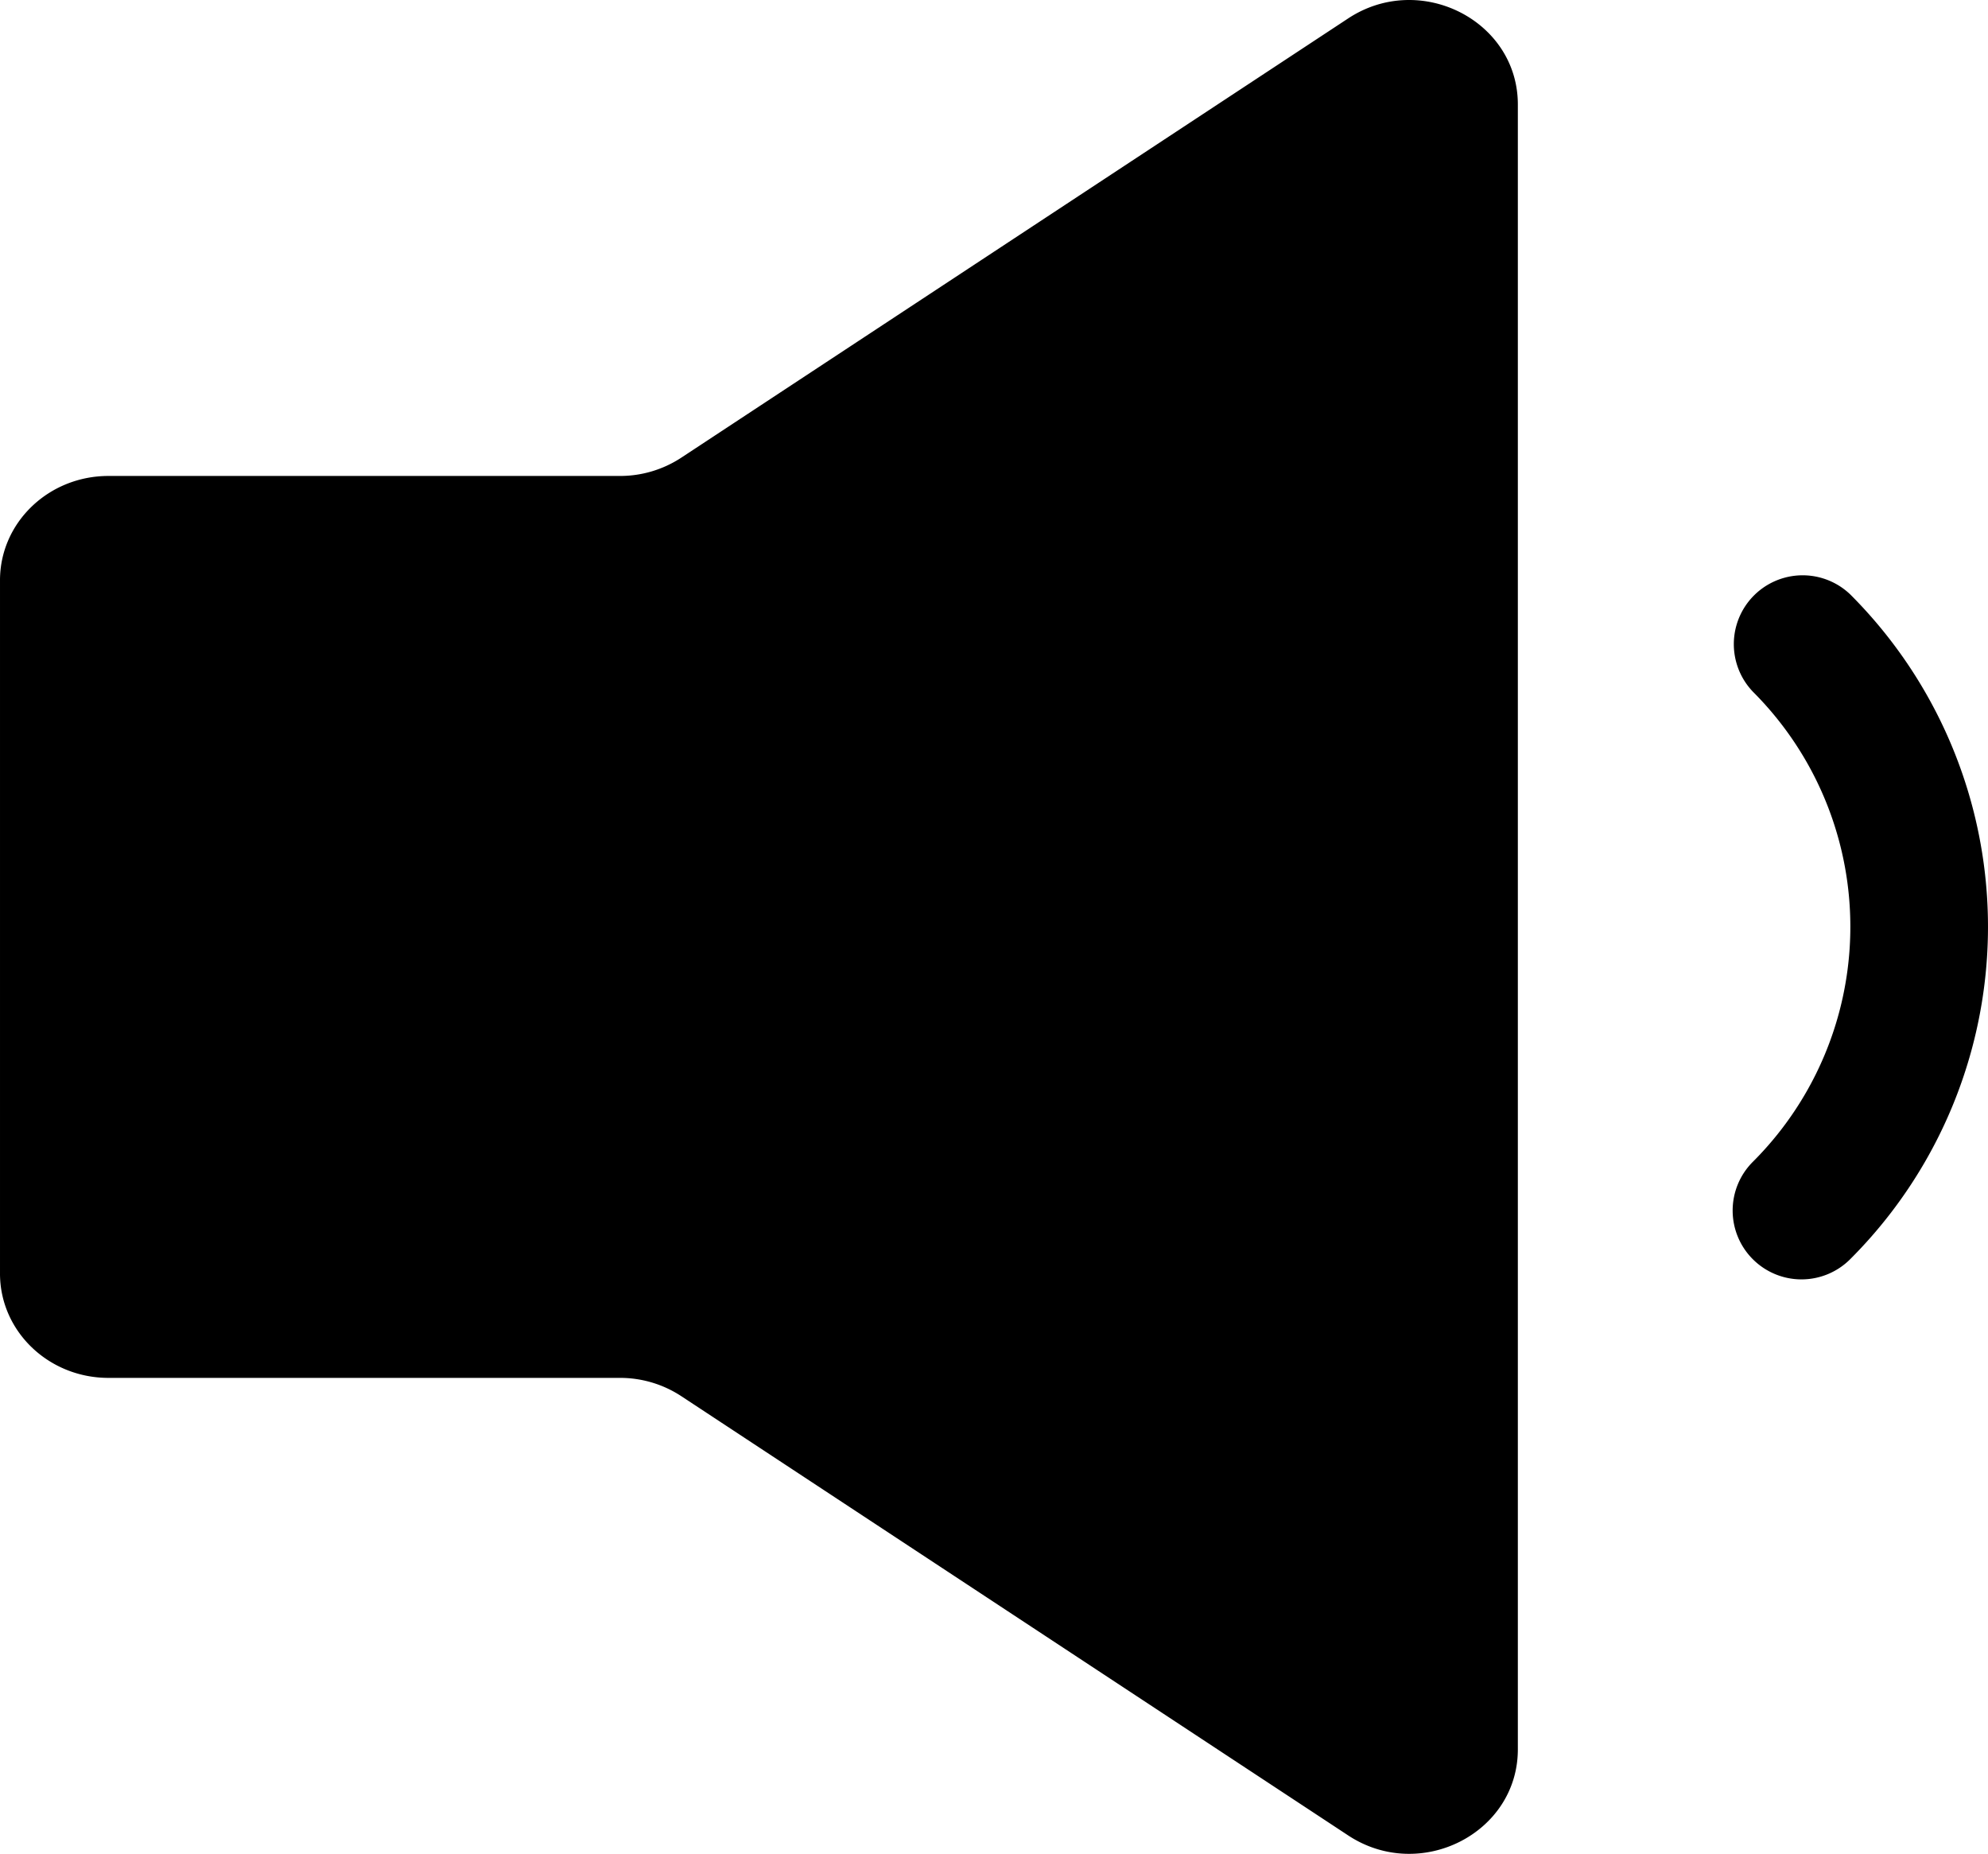 <svg xmlns="http://www.w3.org/2000/svg" width="428.839" height="399.816" viewBox="0 0 428.839 399.816">
  <g >
    <path data-name="volume-level"
      d="M73.614,187.415a14.845,14.845,0,0,0,20.994.047A101.313,101.313,0,0,0,94.7,44.11,14.845,14.845,0,0,0,73.708,65.1a71.623,71.623,0,0,1-.051,101.314A14.845,14.845,0,0,0,73.614,187.415Z"
      transform="translate(304.473 84.137)" />
    <path data-name="volume"
      d="M48.684,323.2H159.027a24.047,24.047,0,0,1,13.215,3.934l143.872,94.742c15.523,10.222,36.6-.467,36.6-18.56V48.566c0-18.092-21.082-28.781-36.6-18.56L172.241,124.749a24.047,24.047,0,0,1-13.215,3.934H48.684c-12.918,0-23.389,10.071-23.389,22.493v149.53C25.294,313.129,35.766,323.2,48.684,323.2Z"
      transform="translate(-25.294 -26.034)" />
  </g>
</svg>